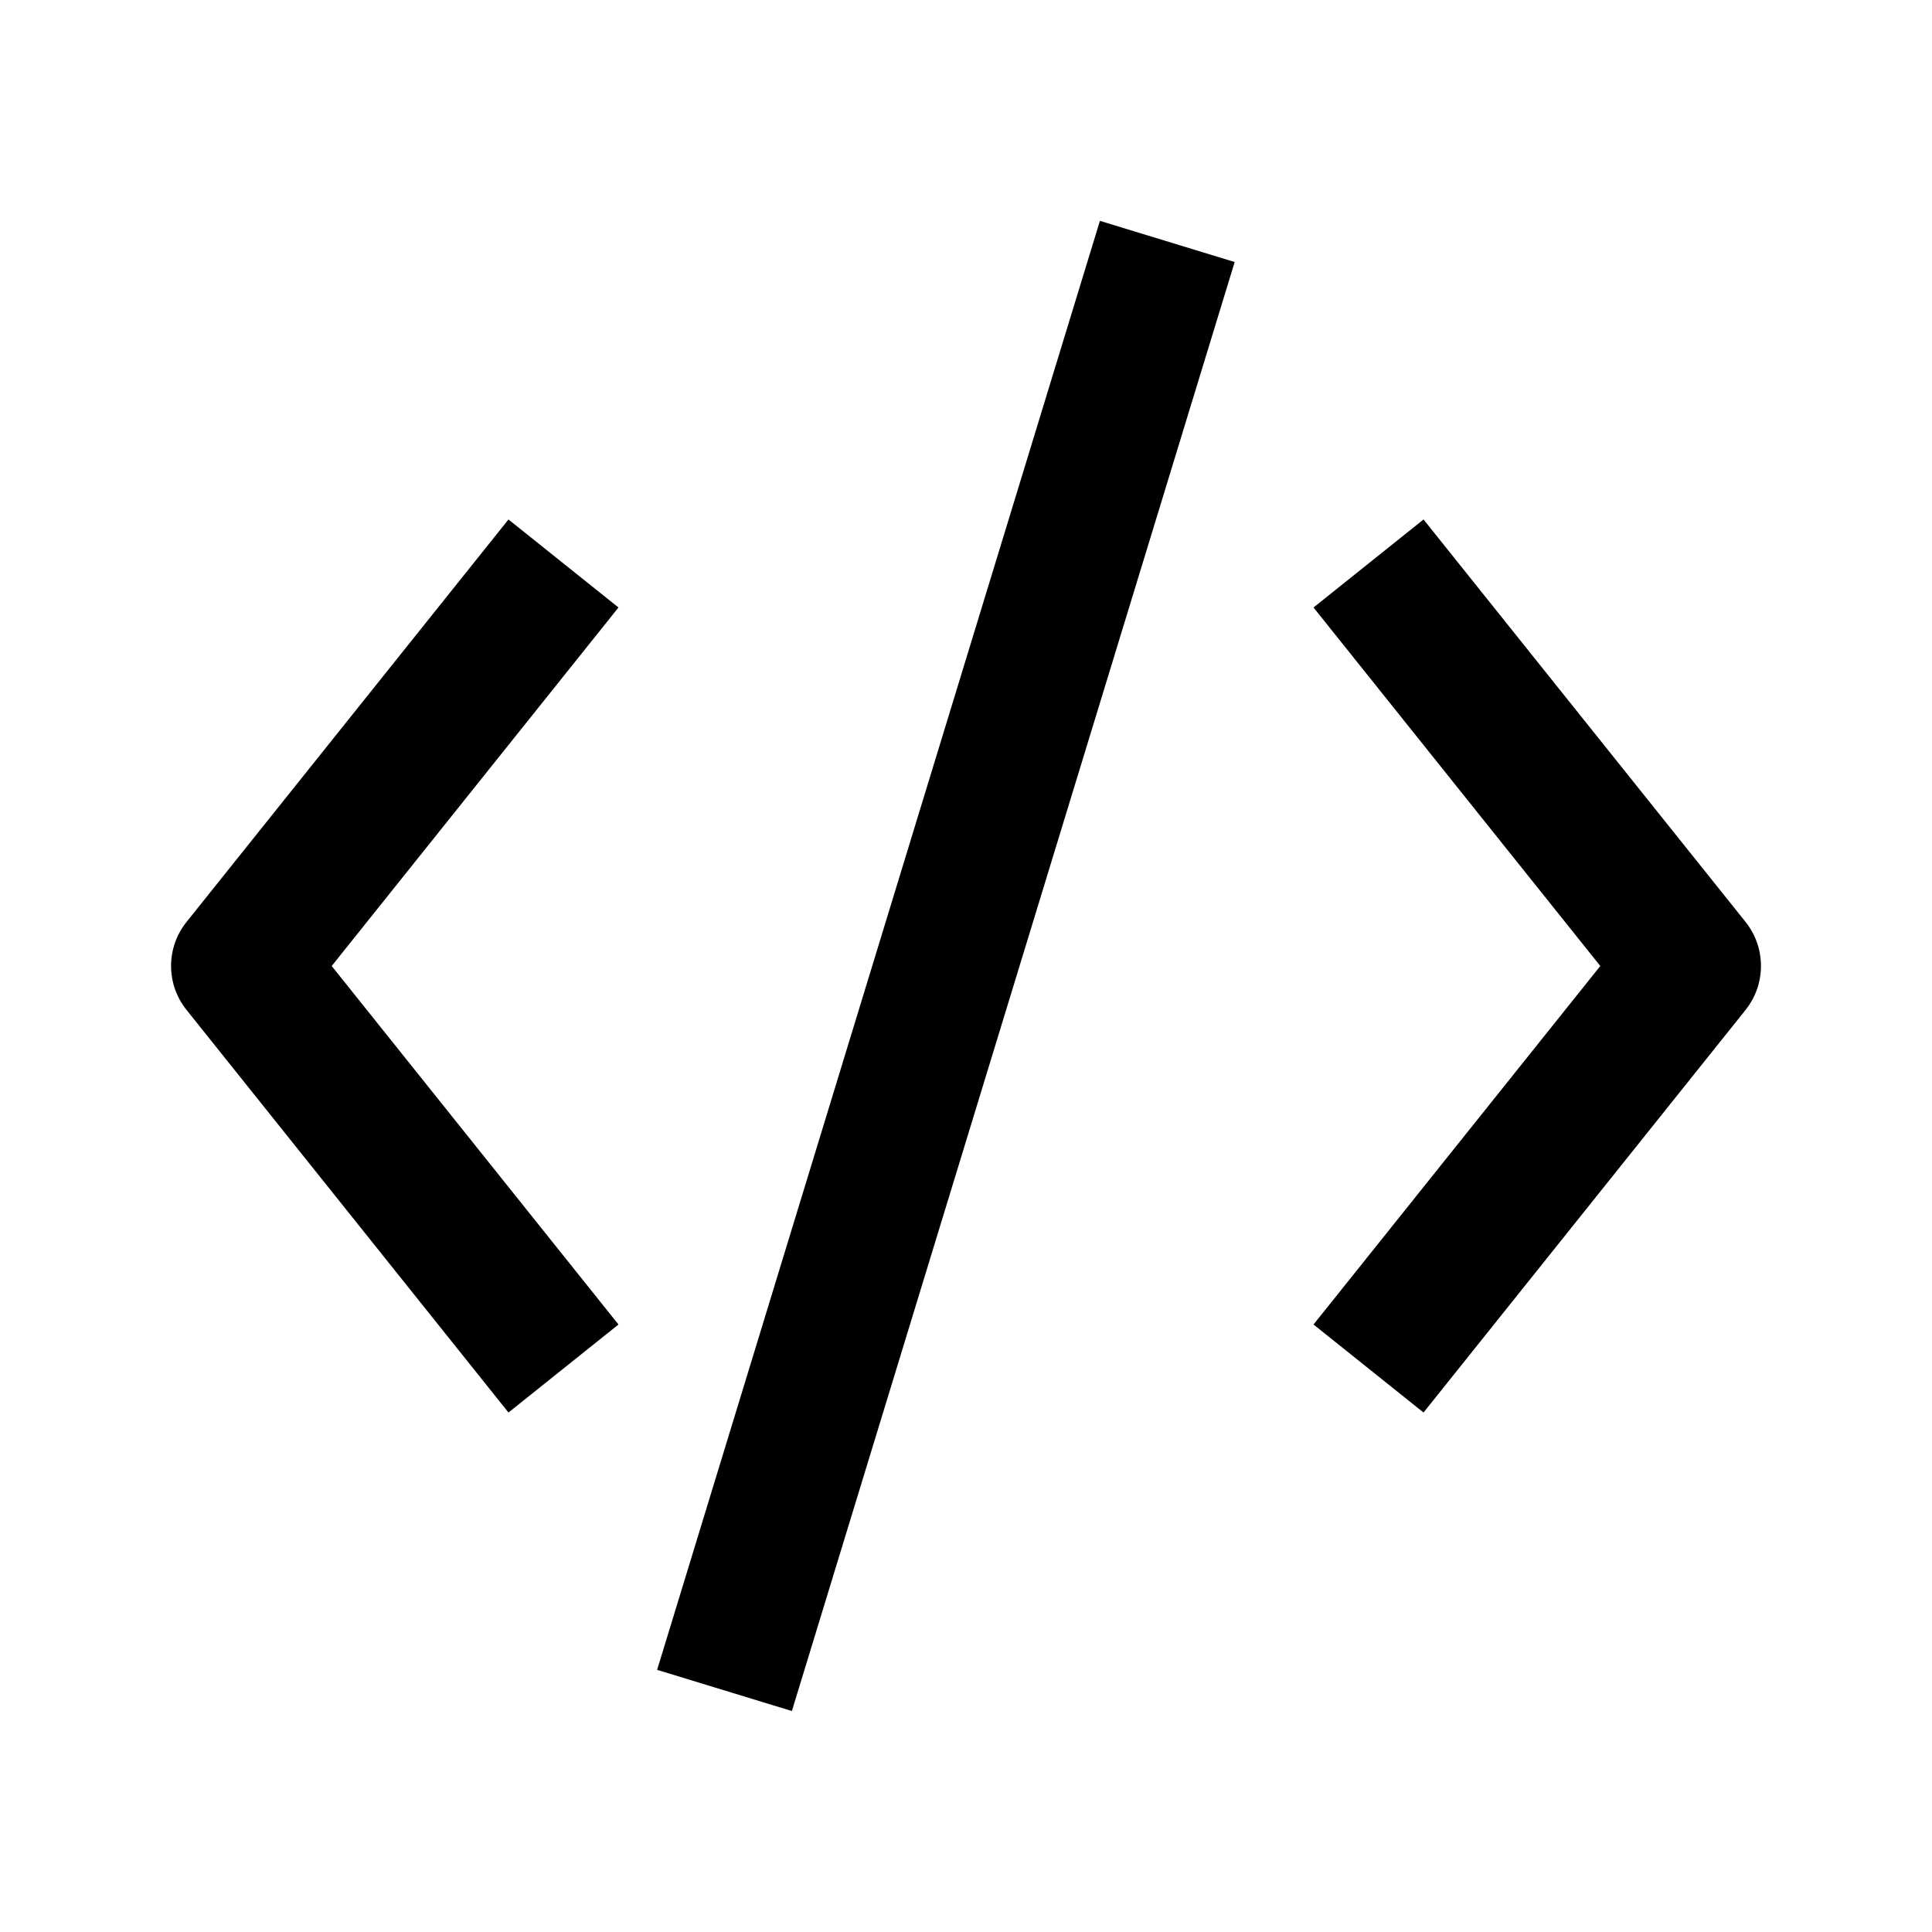 <svg width="16" height="16" viewBox="0 0 16 16" fill="none" xmlns="http://www.w3.org/2000/svg">
<path fill-rule="evenodd" clip-rule="evenodd" d="M6.558 14.17L10.225 2.17L9.109 1.829L5.442 13.829L6.558 14.17ZM1.545 7.635L4.211 4.302L5.122 5.031L2.747 8L5.122 10.969L4.211 11.698L1.545 8.364C1.374 8.151 1.374 7.848 1.545 7.635ZM14.456 7.635L11.789 4.302L10.878 5.031L13.253 8L10.878 10.969L11.789 11.698L14.456 8.364C14.626 8.151 14.626 7.848 14.456 7.635Z" fill="currentColor"/>
</svg>
